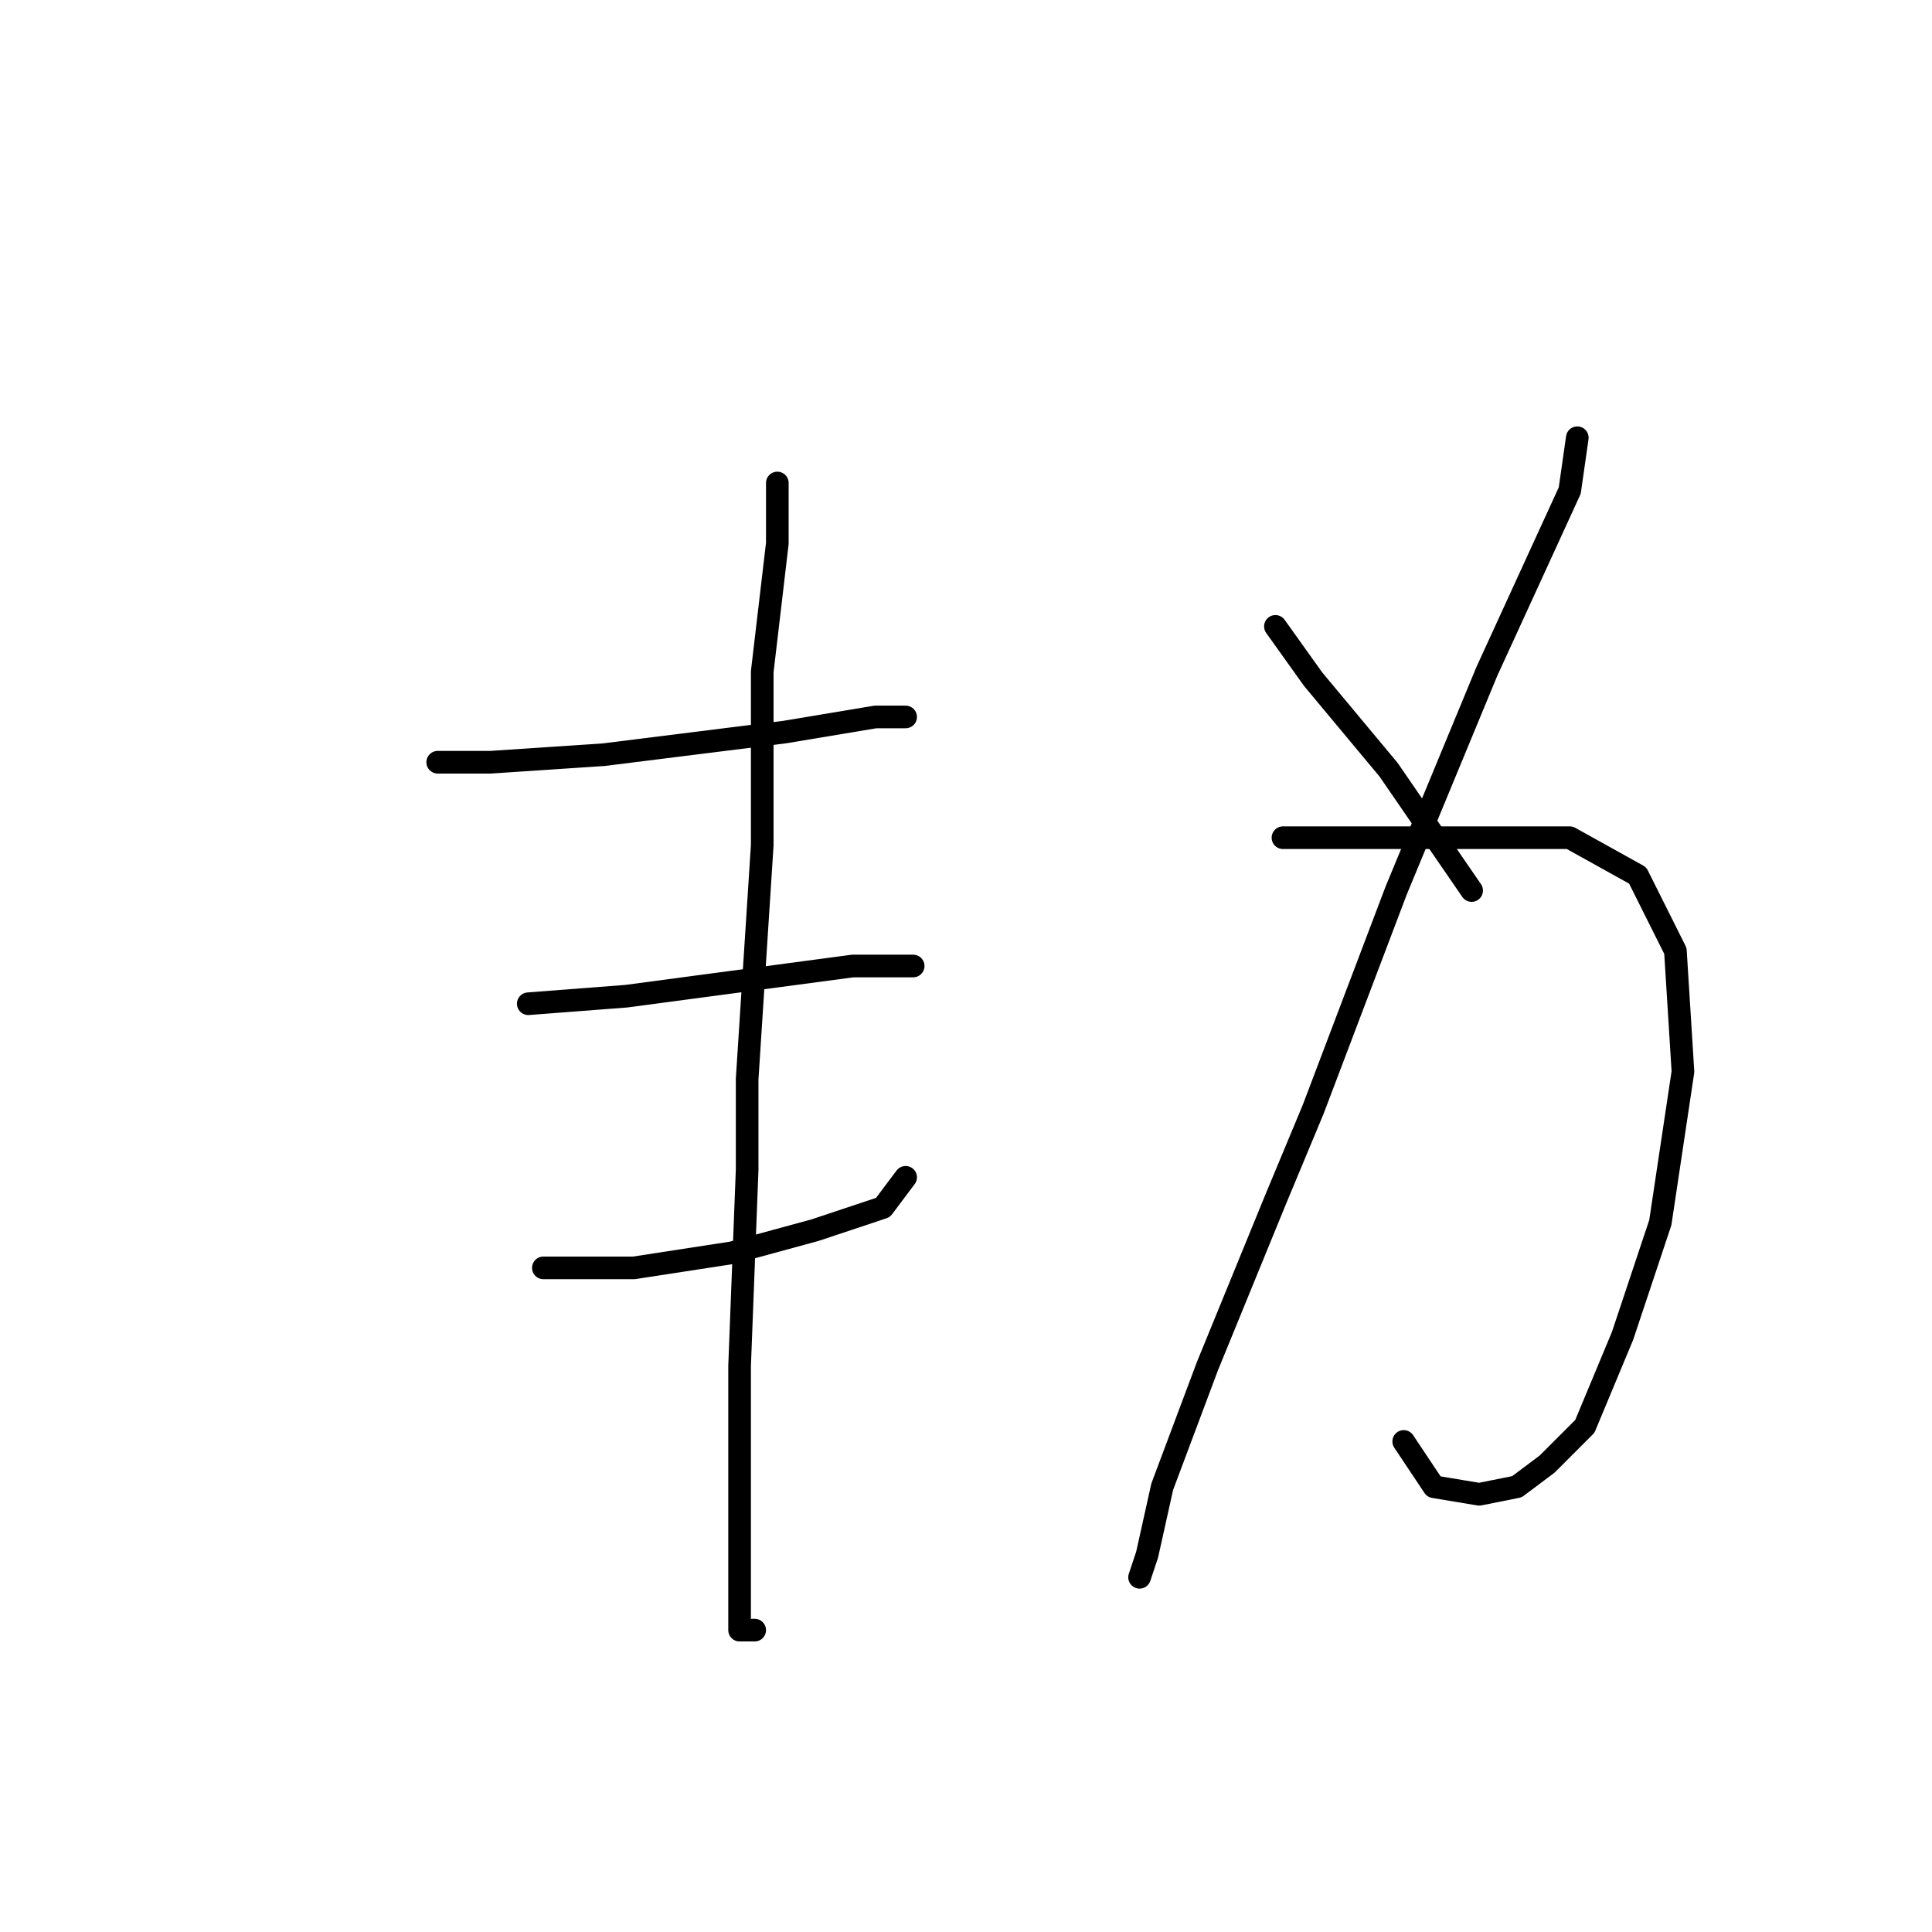 <?xml version="1.0" standalone="no"?>
    <svg width="256" height="256" xmlns="http://www.w3.org/2000/svg" version="1.1">
    <polyline stroke="black" stroke-width="3" stroke-linecap="round" fill="transparent" stroke-linejoin="round" points="58 101 65 101 80 100 88 99 104 97 116 95 120 95 120 95 " />
        <polyline stroke="black" stroke-width="3" stroke-linecap="round" fill="transparent" stroke-linejoin="round" points="70 133 83 132 98 130 113 128 121 128 121 128 " />
        <polyline stroke="black" stroke-width="3" stroke-linecap="round" fill="transparent" stroke-linejoin="round" points="72 168 84 168 97 166 108 163 117 160 120 156 120 156 " />
        <polyline stroke="black" stroke-width="3" stroke-linecap="round" fill="transparent" stroke-linejoin="round" points="103 64 103 72 101 89 101 112 99 143 99 155 98 181 98 199 98 211 98 216 100 216 100 216 " />
        <polyline stroke="black" stroke-width="3" stroke-linecap="round" fill="transparent" stroke-linejoin="round" points="209 58 208 65 197 89 185 118 174 147 169 159 160 181 154 197 152 206 151 209 151 209 " />
        <polyline stroke="black" stroke-width="3" stroke-linecap="round" fill="transparent" stroke-linejoin="round" points="170 111 180 111 196 111 208 111 217 116 222 126 223 142 220 162 215 177 210 189 205 194 201 197 196 198 190 197 186 191 186 191 " />
        <polyline stroke="black" stroke-width="3" stroke-linecap="round" fill="transparent" stroke-linejoin="round" points="169 83 174 90 184 102 195 118 195 118 " />
        </svg>